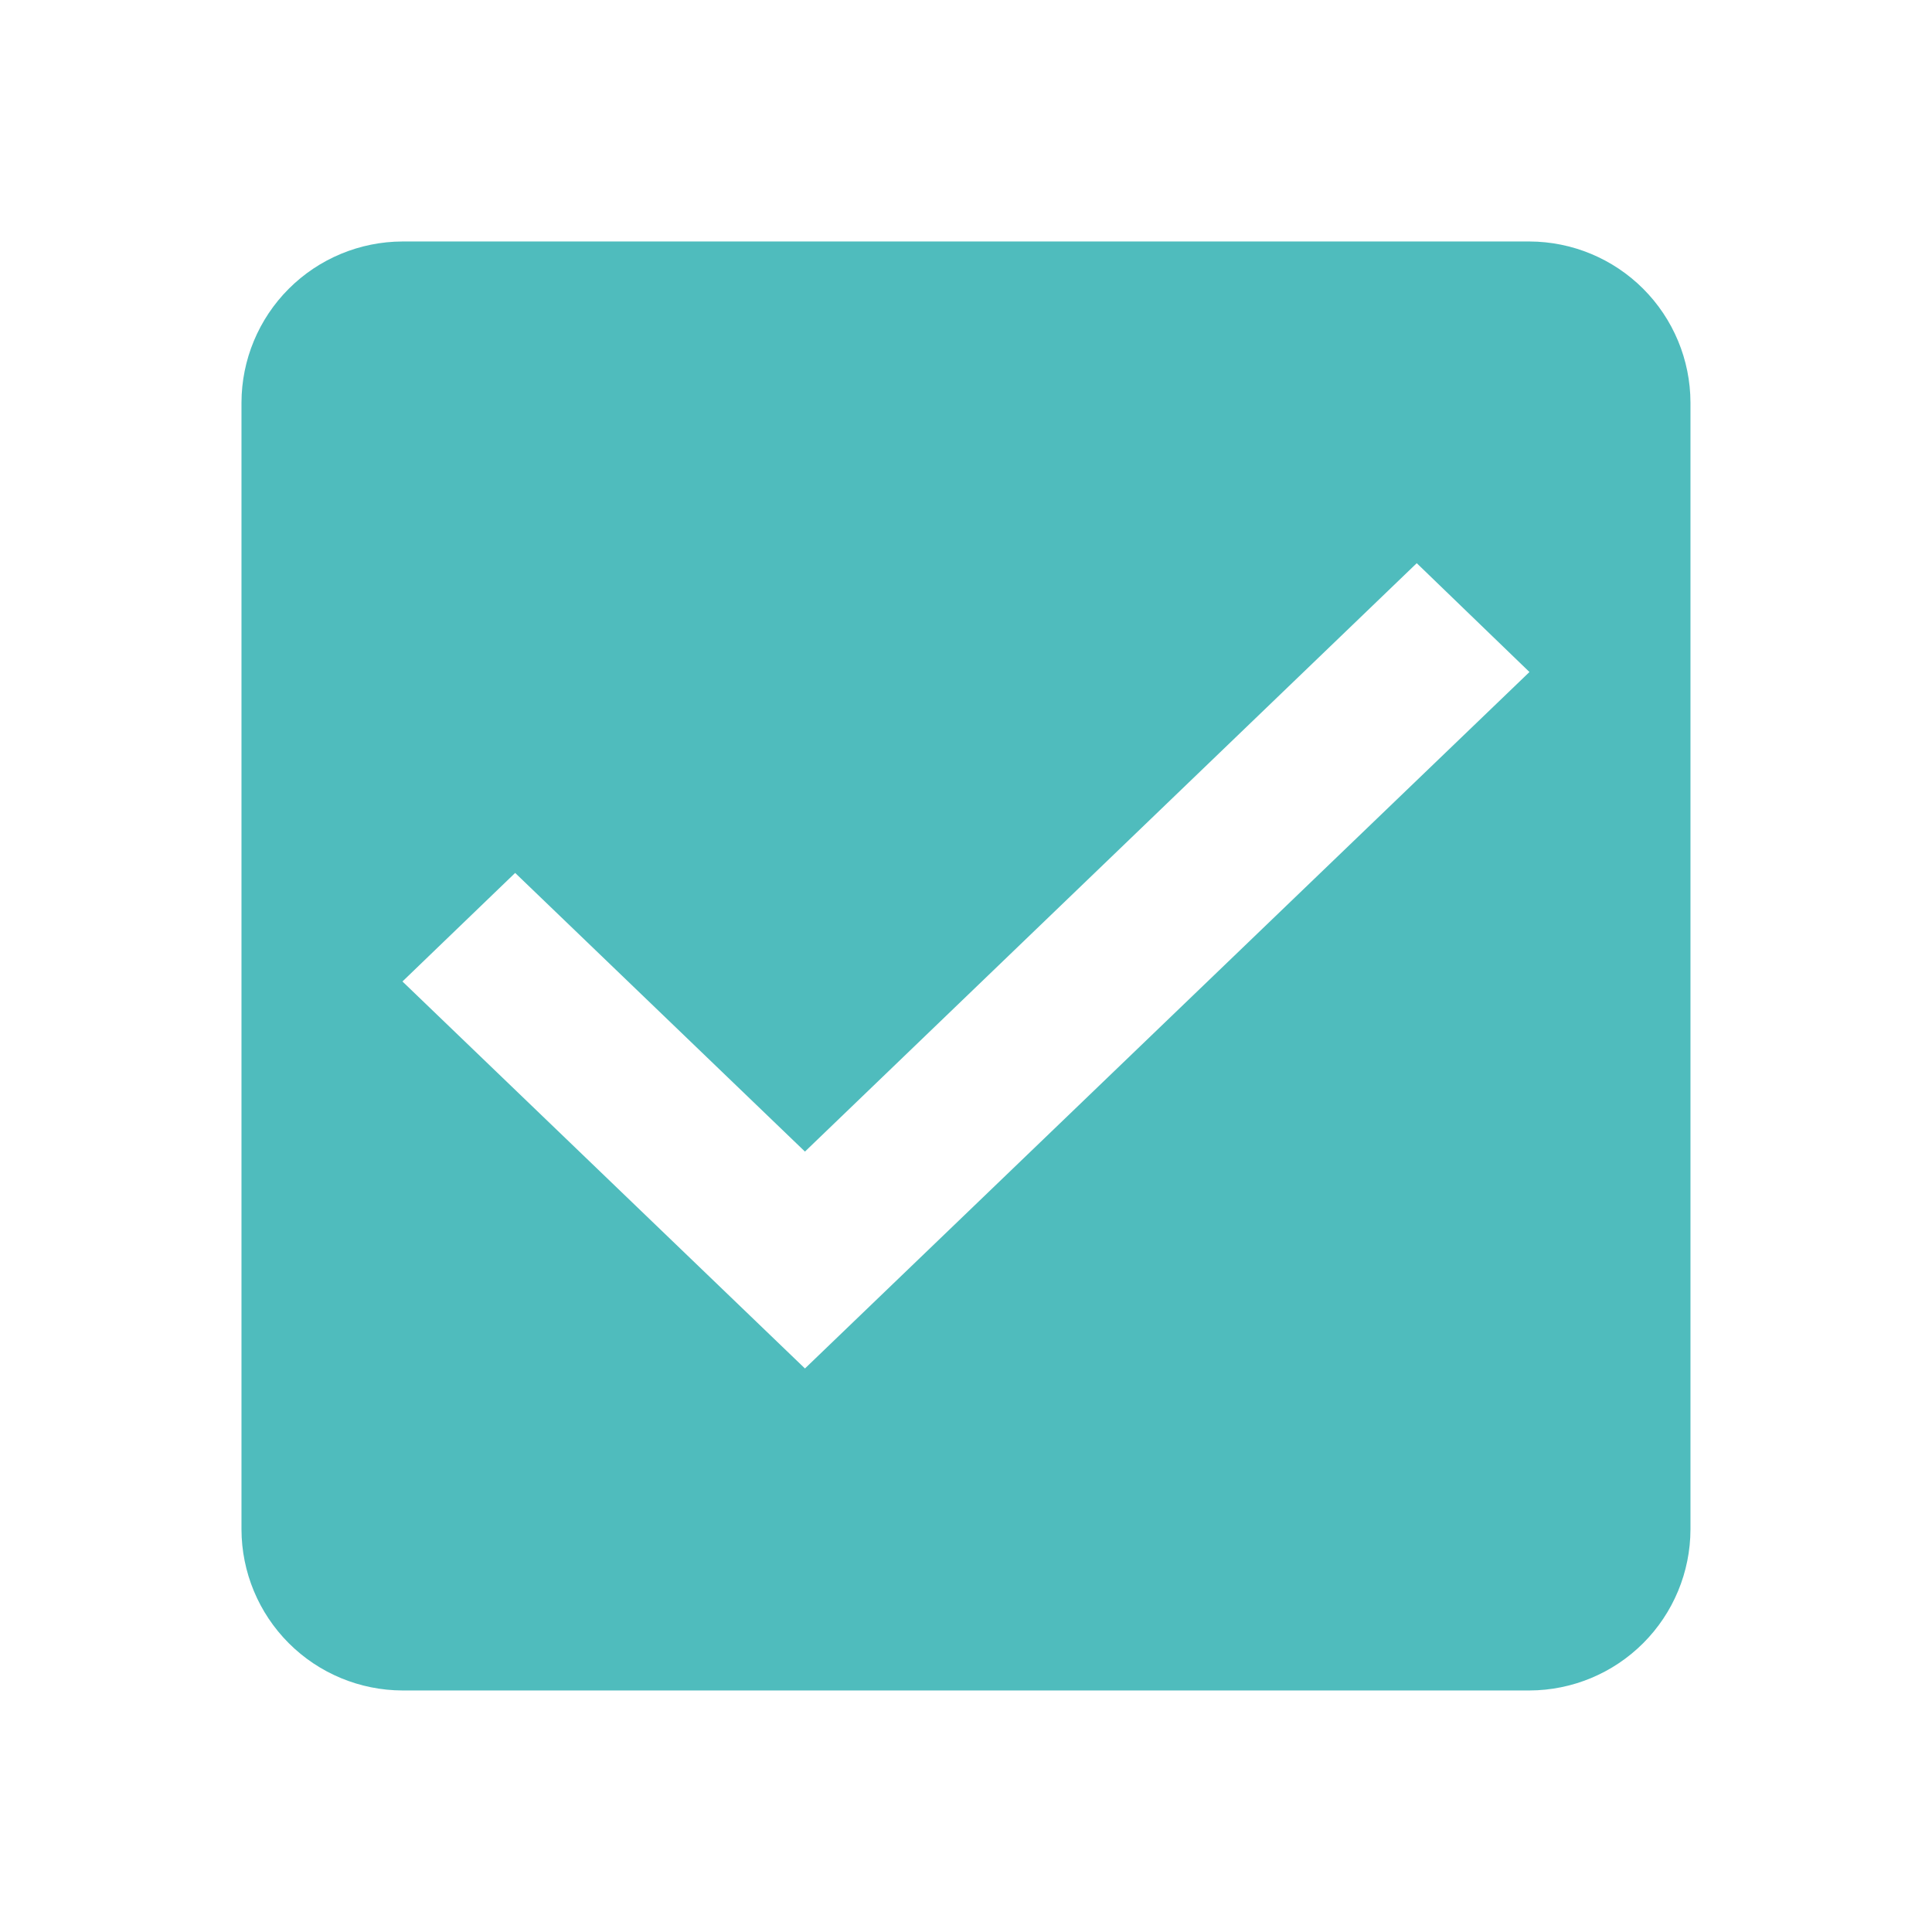 <svg id="checkbox" xmlns="http://www.w3.org/2000/svg" xmlns:xlink="http://www.w3.org/1999/xlink" width="40.387" height="40.386" viewBox="0 0 40.387 40.386">
  <defs>
    <clipPath id="clip-path">
      <path id="path" d="M29.924,3H6.366A3.375,3.375,0,0,0,3,6.366V29.924A3.375,3.375,0,0,0,6.366,33.29H29.924a3.375,3.375,0,0,0,3.366-3.366V6.366A3.375,3.375,0,0,0,29.924,3ZM14.779,26.559l-8.414-8.09L8.721,16.2l6.058,5.825,12.789-12.3L29.924,12,14.779,26.559Z" transform="translate(-3 -3)" fill="#4fbcbd" clip-rule="evenodd"/>
    </clipPath>
  </defs>
  <rect id="check_box_off" width="40.386" height="40.387" fill="none"/>
  <g id="check_box_on_light" transform="translate(5.048 5.048)" clip-path="url(#clip-path)">
    <g id="그룹_29" data-name="그룹 29">
      <g id="그룹_301" data-name="그룹 301">
        <g id="그룹_300" data-name="그룹 300">
          <g id="그룹_299" data-name="그룹 299">
            <g id="그룹_298" data-name="그룹 298">
              <g id="그룹_297" data-name="그룹 297">
                <g id="그룹_296" data-name="그룹 296">
                  <g id="그룹_295" data-name="그룹 295">
                    <path id="패스_86" data-name="패스 86" d="M29.924,3H6.366A3.375,3.375,0,0,0,3,6.366V29.924A3.375,3.375,0,0,0,6.366,33.29H29.924a3.375,3.375,0,0,0,3.366-3.366V6.366A3.375,3.375,0,0,0,29.924,3ZM14.779,26.559l-8.414-8.09L8.721,16.2l6.058,5.825,12.789-12.3L29.924,12,14.779,26.559Z" transform="translate(-3 -3)" fill="#4fbcbd" fill-rule="evenodd"/>
                  </g>
                </g>
              </g>
            </g>
          </g>
        </g>
      </g>
    </g>
  </g>
</svg>
